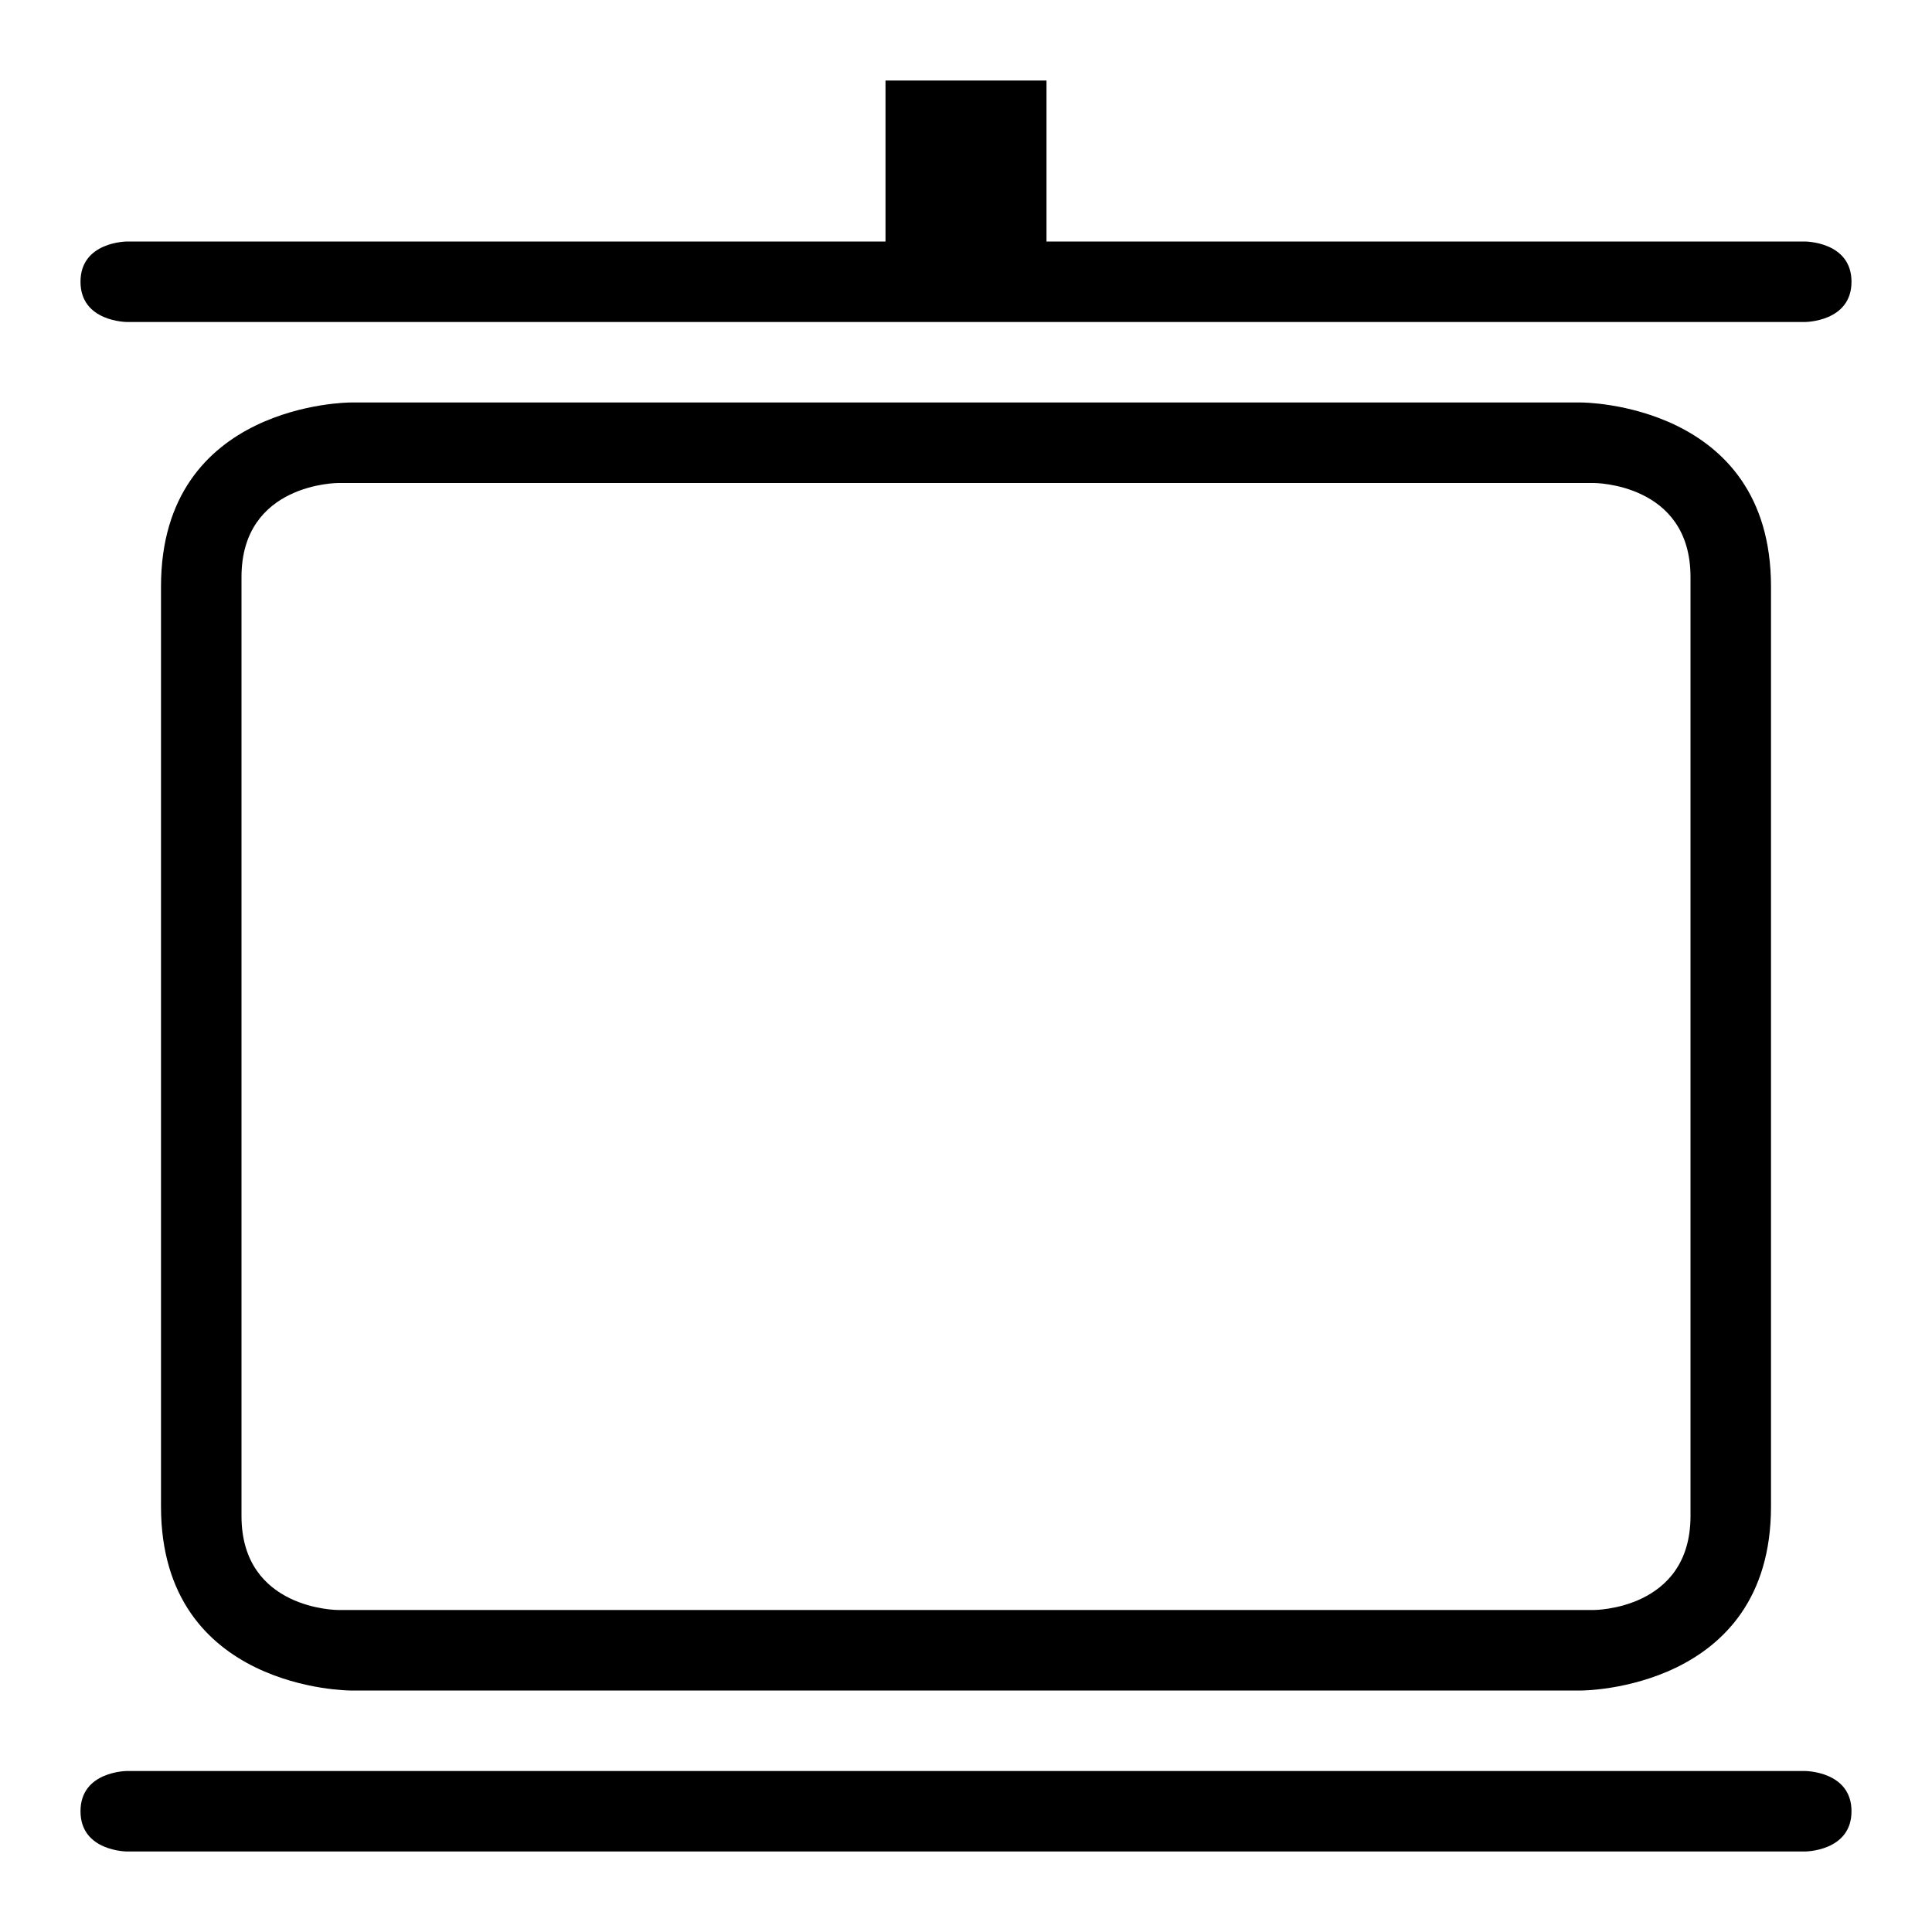 <?xml version="1.0" ?><svg height="24px" version="1.1" viewBox="0 0 24 24" width="24px" xmlns="http://www.w3.org/2000/svg" xmlns:sketch="http://www.bohemiancoding.com/sketch/ns" xmlns:xlink="http://www.w3.org/1999/xlink"><title/><desc/><defs/><g fill="none" fill-rule="evenodd" id="miu" stroke="none" stroke-width="1"><g id="Artboard-1" transform="translate(-431, -371)"><g id="slice" transform="translate(215, 119)"/><path d="M435.353,376 C435.353,376 433,376 433,378.286 L433,389.714 C433,392 435.353,392 435.353,392 L450.647,392 C450.647,392 453,392 453,389.714 L453,378.286 C453,376 450.647,376 450.647,376 L435.353,376 L435.353,376 Z M435.2,377 C435.2,377 434,377 434,378.167 L434,389.833 C434,391 435.2,391 435.2,391 L450.8,391 C450.8,391 452,391 452,389.833 L452,378.167 C452,377 450.8,377 450.8,377 L435.2,377 L435.2,377 Z M432.579,393 C432.579,393 432,393 432,393.5 C432,394 432.579,394 432.579,394 L453.421,394 C453.421,394 454,394 454,393.5 C454,393 453.421,393 453.421,393 L432.579,393 L432.579,393 Z M432.579,374 C432.579,374 432,374 432,374.5 C432,375 432.579,375 432.579,375 L453.421,375 C453.421,375 454,375 454,374.5 C454,374 453.421,374 453.421,374 L432.579,374 Z M442,372 L442,374 L444,374 L444,372 L442,372 Z" fill="#000000" id="device-projector-screen-empty-presentation-outline-stroke"/></g></g></svg>